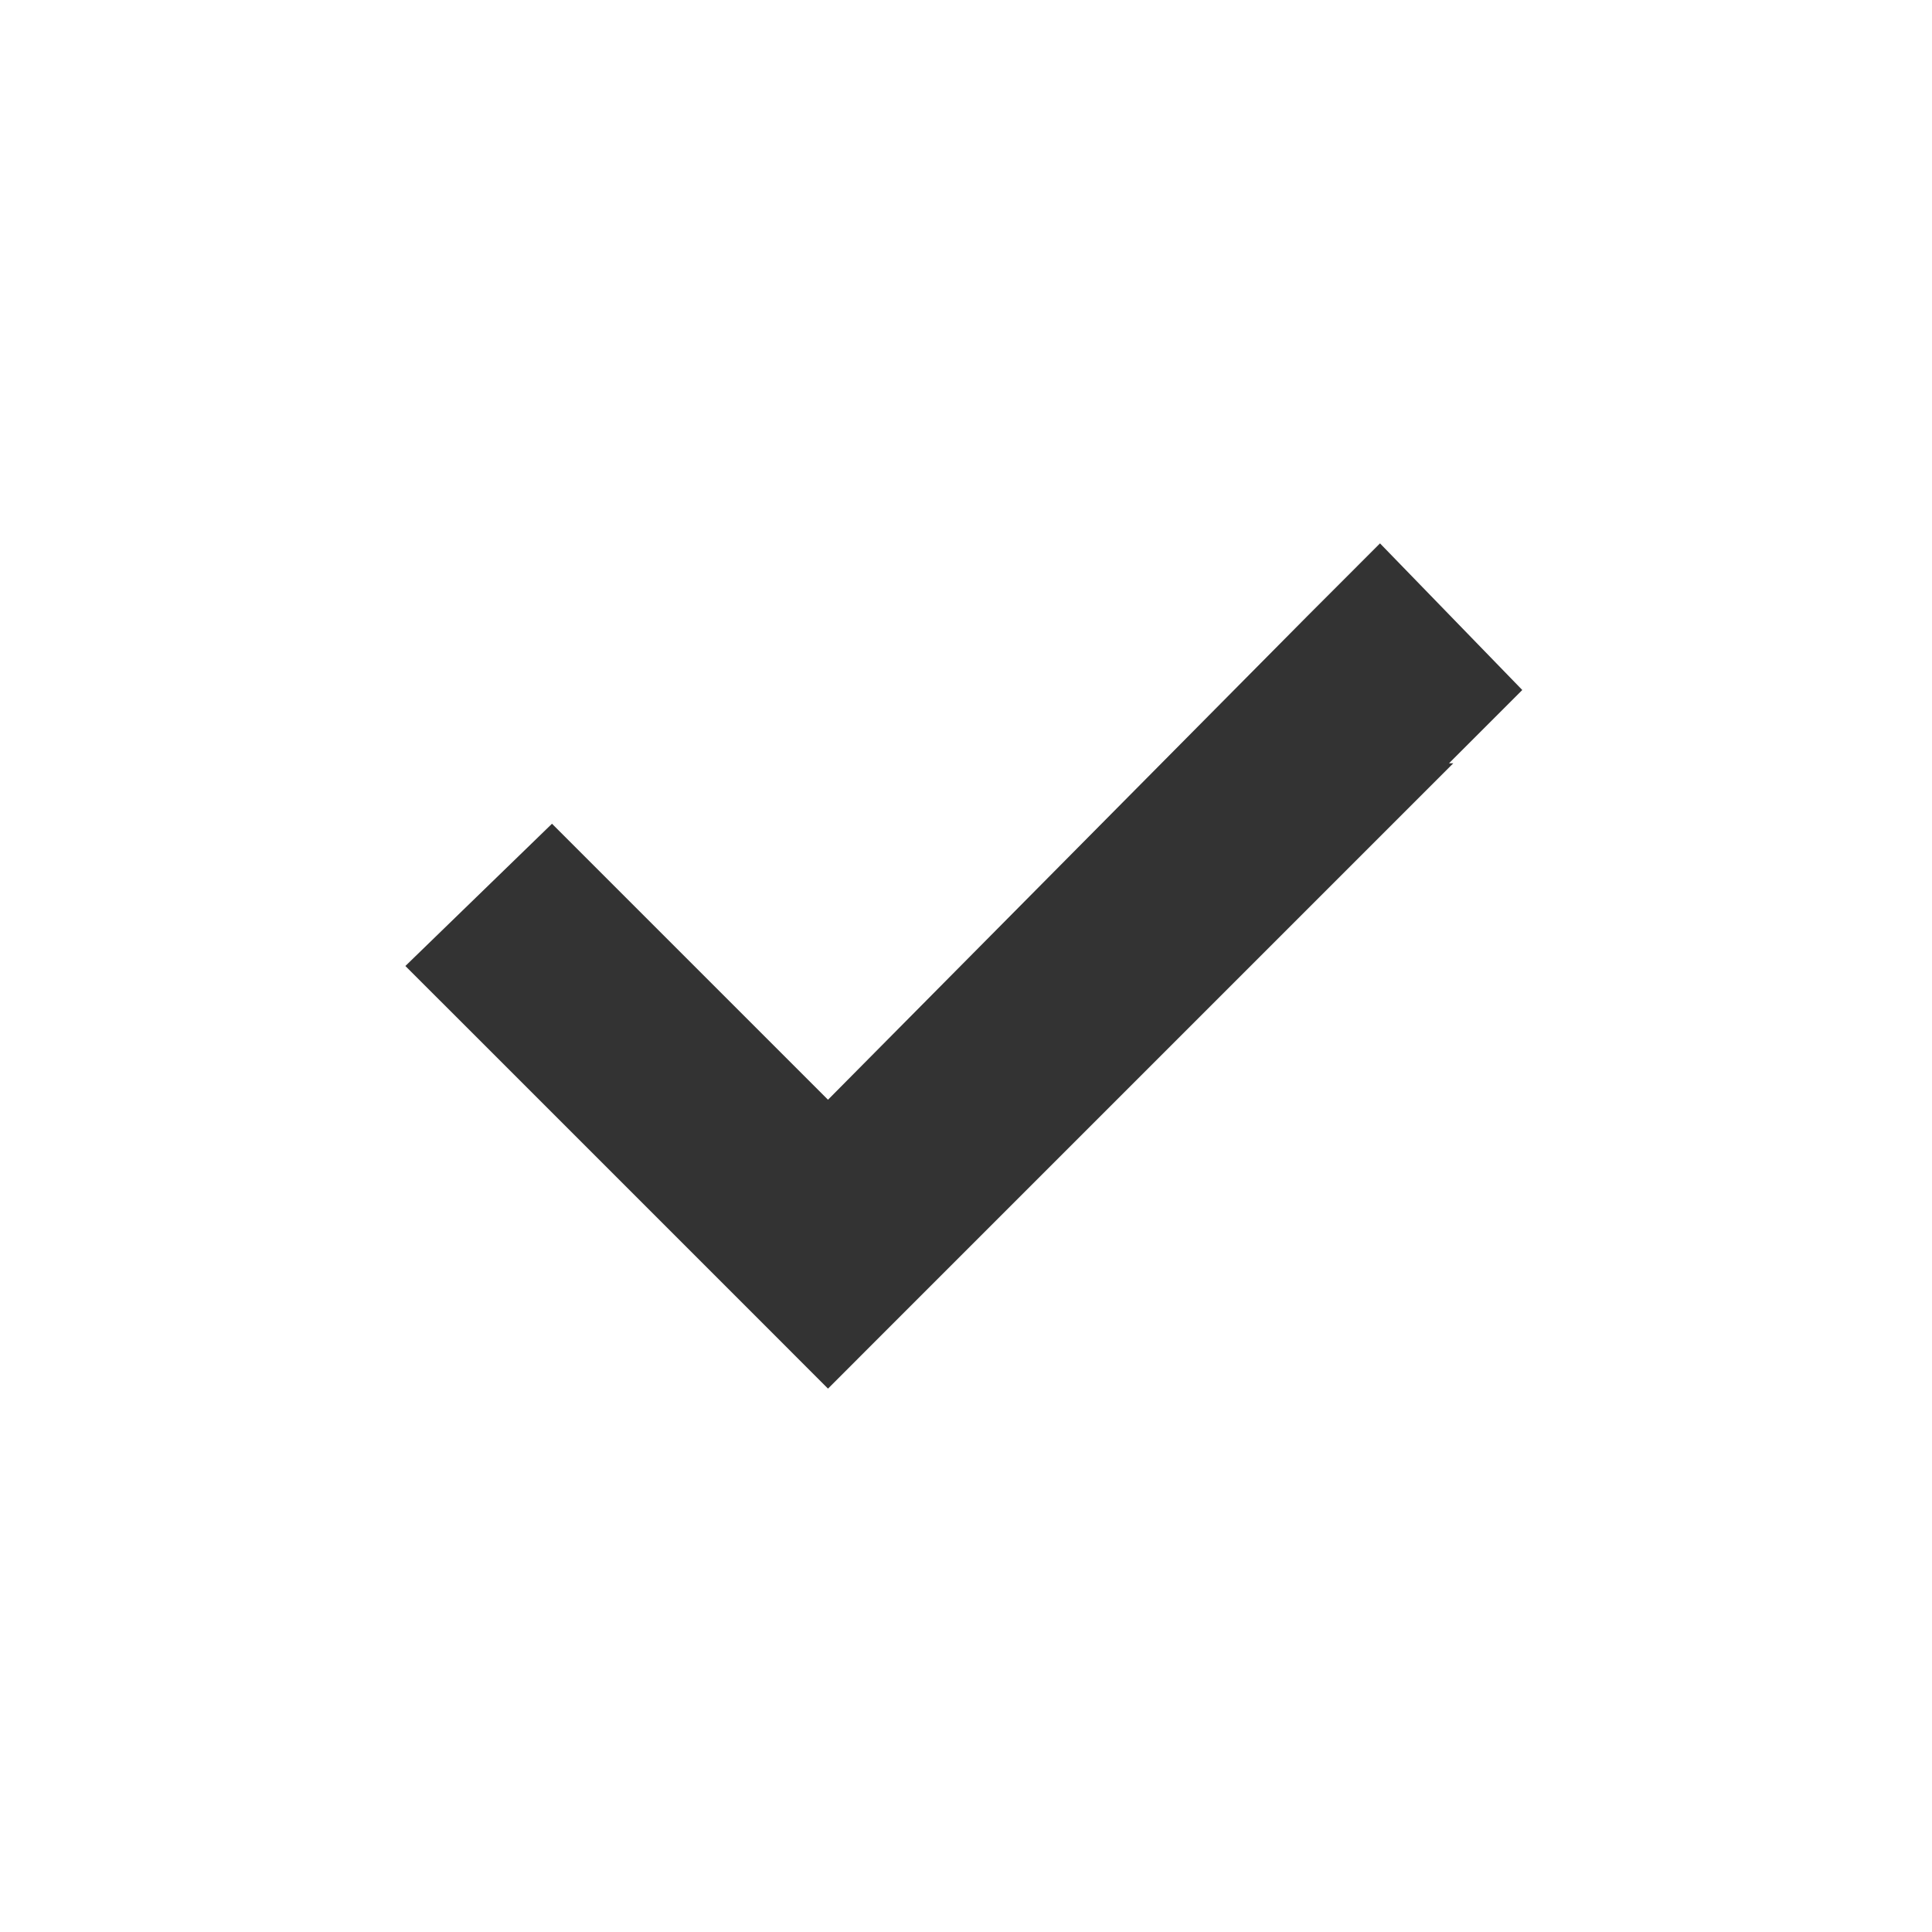 <svg width="28" height="28" viewBox="0 0 28 28" fill="none" xmlns="http://www.w3.org/2000/svg">
<rect x="0" y="0" width="28" height="28" fill="#333333" stroke="none"/>
<path d="M28 0V28H0V0H28ZM21.062 11.062H21L22.062 10L20 7.875L18.938 8.938L12 15.938L9.062 13L8 11.938L5.875 14L6.938 15.062L10.938 19.062L12 20.125L13.062 19.062L21.062 11.062Z" fill="white"/>
</svg>
